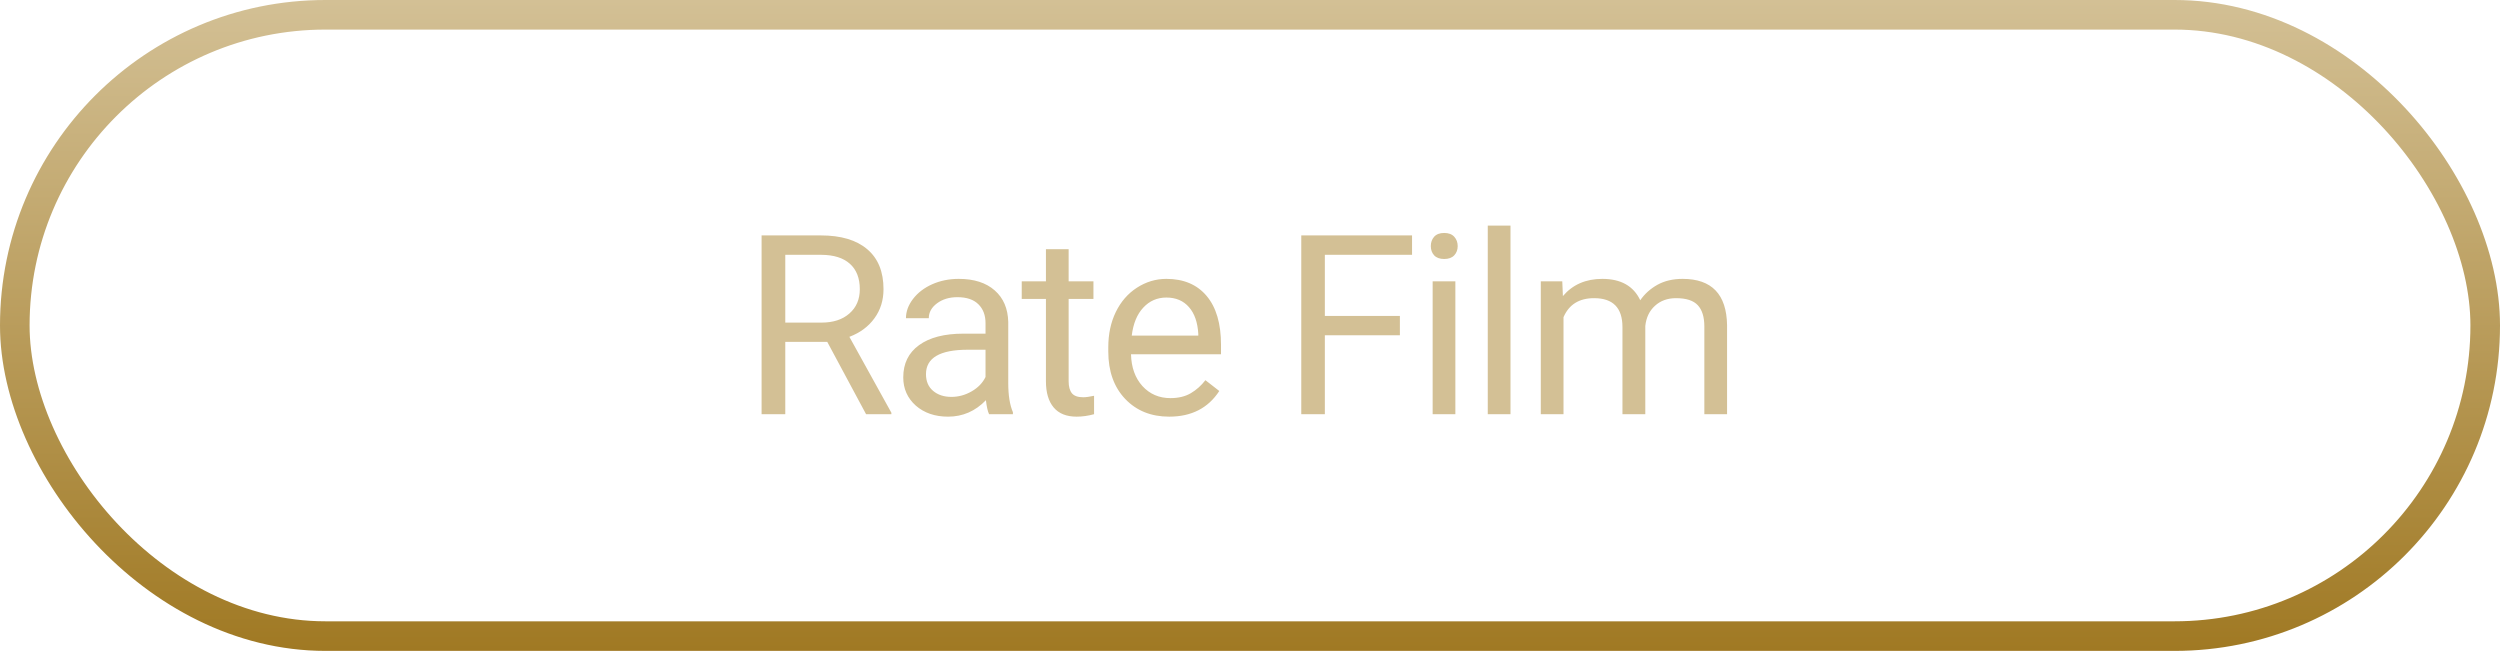 <svg width="169" height="44" viewBox="0 0 169 44" fill="none" xmlns="http://www.w3.org/2000/svg">
<rect x="1" y="1" width="167" height="42" rx="21" stroke="url(#paint0_linear)" stroke-width="2"/>
<path d="M55.923 23.111H53.085V28H51.483V15.914H55.484C56.845 15.914 57.891 16.224 58.621 16.844C59.357 17.463 59.725 18.366 59.725 19.55C59.725 20.302 59.52 20.958 59.111 21.517C58.707 22.076 58.143 22.494 57.418 22.77L60.257 27.9V28H58.547L55.923 23.111ZM53.085 21.808H55.533C56.325 21.808 56.953 21.603 57.418 21.193C57.888 20.784 58.123 20.236 58.123 19.55C58.123 18.803 57.899 18.23 57.451 17.831C57.008 17.433 56.366 17.231 55.525 17.226H53.085V21.808ZM66.863 28C66.774 27.823 66.702 27.508 66.647 27.054C65.933 27.795 65.081 28.166 64.09 28.166C63.205 28.166 62.477 27.917 61.907 27.419C61.343 26.915 61.06 26.279 61.06 25.51C61.06 24.575 61.415 23.85 62.123 23.335C62.837 22.815 63.838 22.555 65.128 22.555H66.622V21.849C66.622 21.312 66.462 20.886 66.141 20.571C65.82 20.25 65.346 20.089 64.721 20.089C64.173 20.089 63.714 20.228 63.343 20.504C62.972 20.781 62.787 21.116 62.787 21.509H61.243C61.243 21.061 61.401 20.629 61.716 20.214C62.037 19.793 62.469 19.461 63.011 19.218C63.559 18.974 64.159 18.852 64.812 18.852C65.847 18.852 66.658 19.113 67.245 19.633C67.831 20.148 68.135 20.859 68.158 21.766V25.9C68.158 26.724 68.263 27.38 68.473 27.867V28H66.863ZM64.314 26.83C64.796 26.83 65.252 26.705 65.684 26.456C66.116 26.207 66.428 25.883 66.622 25.485V23.642H65.418C63.537 23.642 62.596 24.193 62.596 25.294C62.596 25.775 62.757 26.152 63.078 26.423C63.398 26.694 63.811 26.83 64.314 26.83ZM72.24 16.844V19.019H73.917V20.206H72.24V25.775C72.24 26.135 72.315 26.406 72.464 26.589C72.614 26.766 72.868 26.855 73.228 26.855C73.405 26.855 73.649 26.821 73.959 26.755V28C73.555 28.111 73.162 28.166 72.78 28.166C72.094 28.166 71.576 27.959 71.228 27.544C70.879 27.128 70.705 26.539 70.705 25.775V20.206H69.069V19.019H70.705V16.844H72.24ZM79.037 28.166C77.82 28.166 76.829 27.768 76.066 26.971C75.302 26.168 74.92 25.098 74.92 23.758V23.476C74.92 22.585 75.089 21.791 75.427 21.094C75.77 20.391 76.246 19.843 76.854 19.45C77.469 19.052 78.133 18.852 78.847 18.852C80.014 18.852 80.922 19.237 81.569 20.006C82.217 20.776 82.54 21.877 82.54 23.31V23.949H76.456C76.478 24.835 76.735 25.551 77.228 26.099C77.726 26.641 78.357 26.913 79.12 26.913C79.663 26.913 80.122 26.802 80.498 26.581C80.875 26.359 81.204 26.066 81.486 25.701L82.424 26.431C81.671 27.588 80.543 28.166 79.037 28.166ZM78.847 20.114C78.227 20.114 77.707 20.341 77.286 20.795C76.865 21.243 76.605 21.874 76.506 22.688H81.005V22.571C80.96 21.791 80.75 21.188 80.374 20.762C79.998 20.33 79.488 20.114 78.847 20.114ZM94.632 22.663H89.56V28H87.966V15.914H95.454V17.226H89.56V21.359H94.632V22.663ZM98.383 28H96.847V19.019H98.383V28ZM96.723 16.636C96.723 16.387 96.797 16.177 96.947 16.005C97.102 15.834 97.329 15.748 97.627 15.748C97.926 15.748 98.153 15.834 98.308 16.005C98.463 16.177 98.54 16.387 98.54 16.636C98.54 16.885 98.463 17.093 98.308 17.259C98.153 17.425 97.926 17.508 97.627 17.508C97.329 17.508 97.102 17.425 96.947 17.259C96.797 17.093 96.723 16.885 96.723 16.636ZM102.109 28H100.573V15.25H102.109V28ZM105.61 19.019L105.652 20.015C106.31 19.24 107.198 18.852 108.316 18.852C109.572 18.852 110.427 19.334 110.881 20.297C111.18 19.865 111.567 19.517 112.043 19.251C112.525 18.985 113.092 18.852 113.745 18.852C115.715 18.852 116.717 19.896 116.75 21.982V28H115.214V22.073C115.214 21.431 115.068 20.953 114.774 20.637C114.481 20.316 113.988 20.156 113.297 20.156C112.727 20.156 112.254 20.327 111.877 20.67C111.501 21.008 111.282 21.465 111.222 22.04V28H109.678V22.115C109.678 20.809 109.038 20.156 107.76 20.156C106.753 20.156 106.064 20.585 105.693 21.442V28H104.158V19.019H105.61Z" fill="#D3C095"/>
<defs>
<linearGradient id="paint0_linear" x1="84.5" y1="0" x2="84.5" y2="44" gradientUnits="userSpaceOnUse">
<stop stop-color="#D3C095"/>
<stop offset="1" stop-color="#A07923"/>
</linearGradient>
</defs>
</svg>
